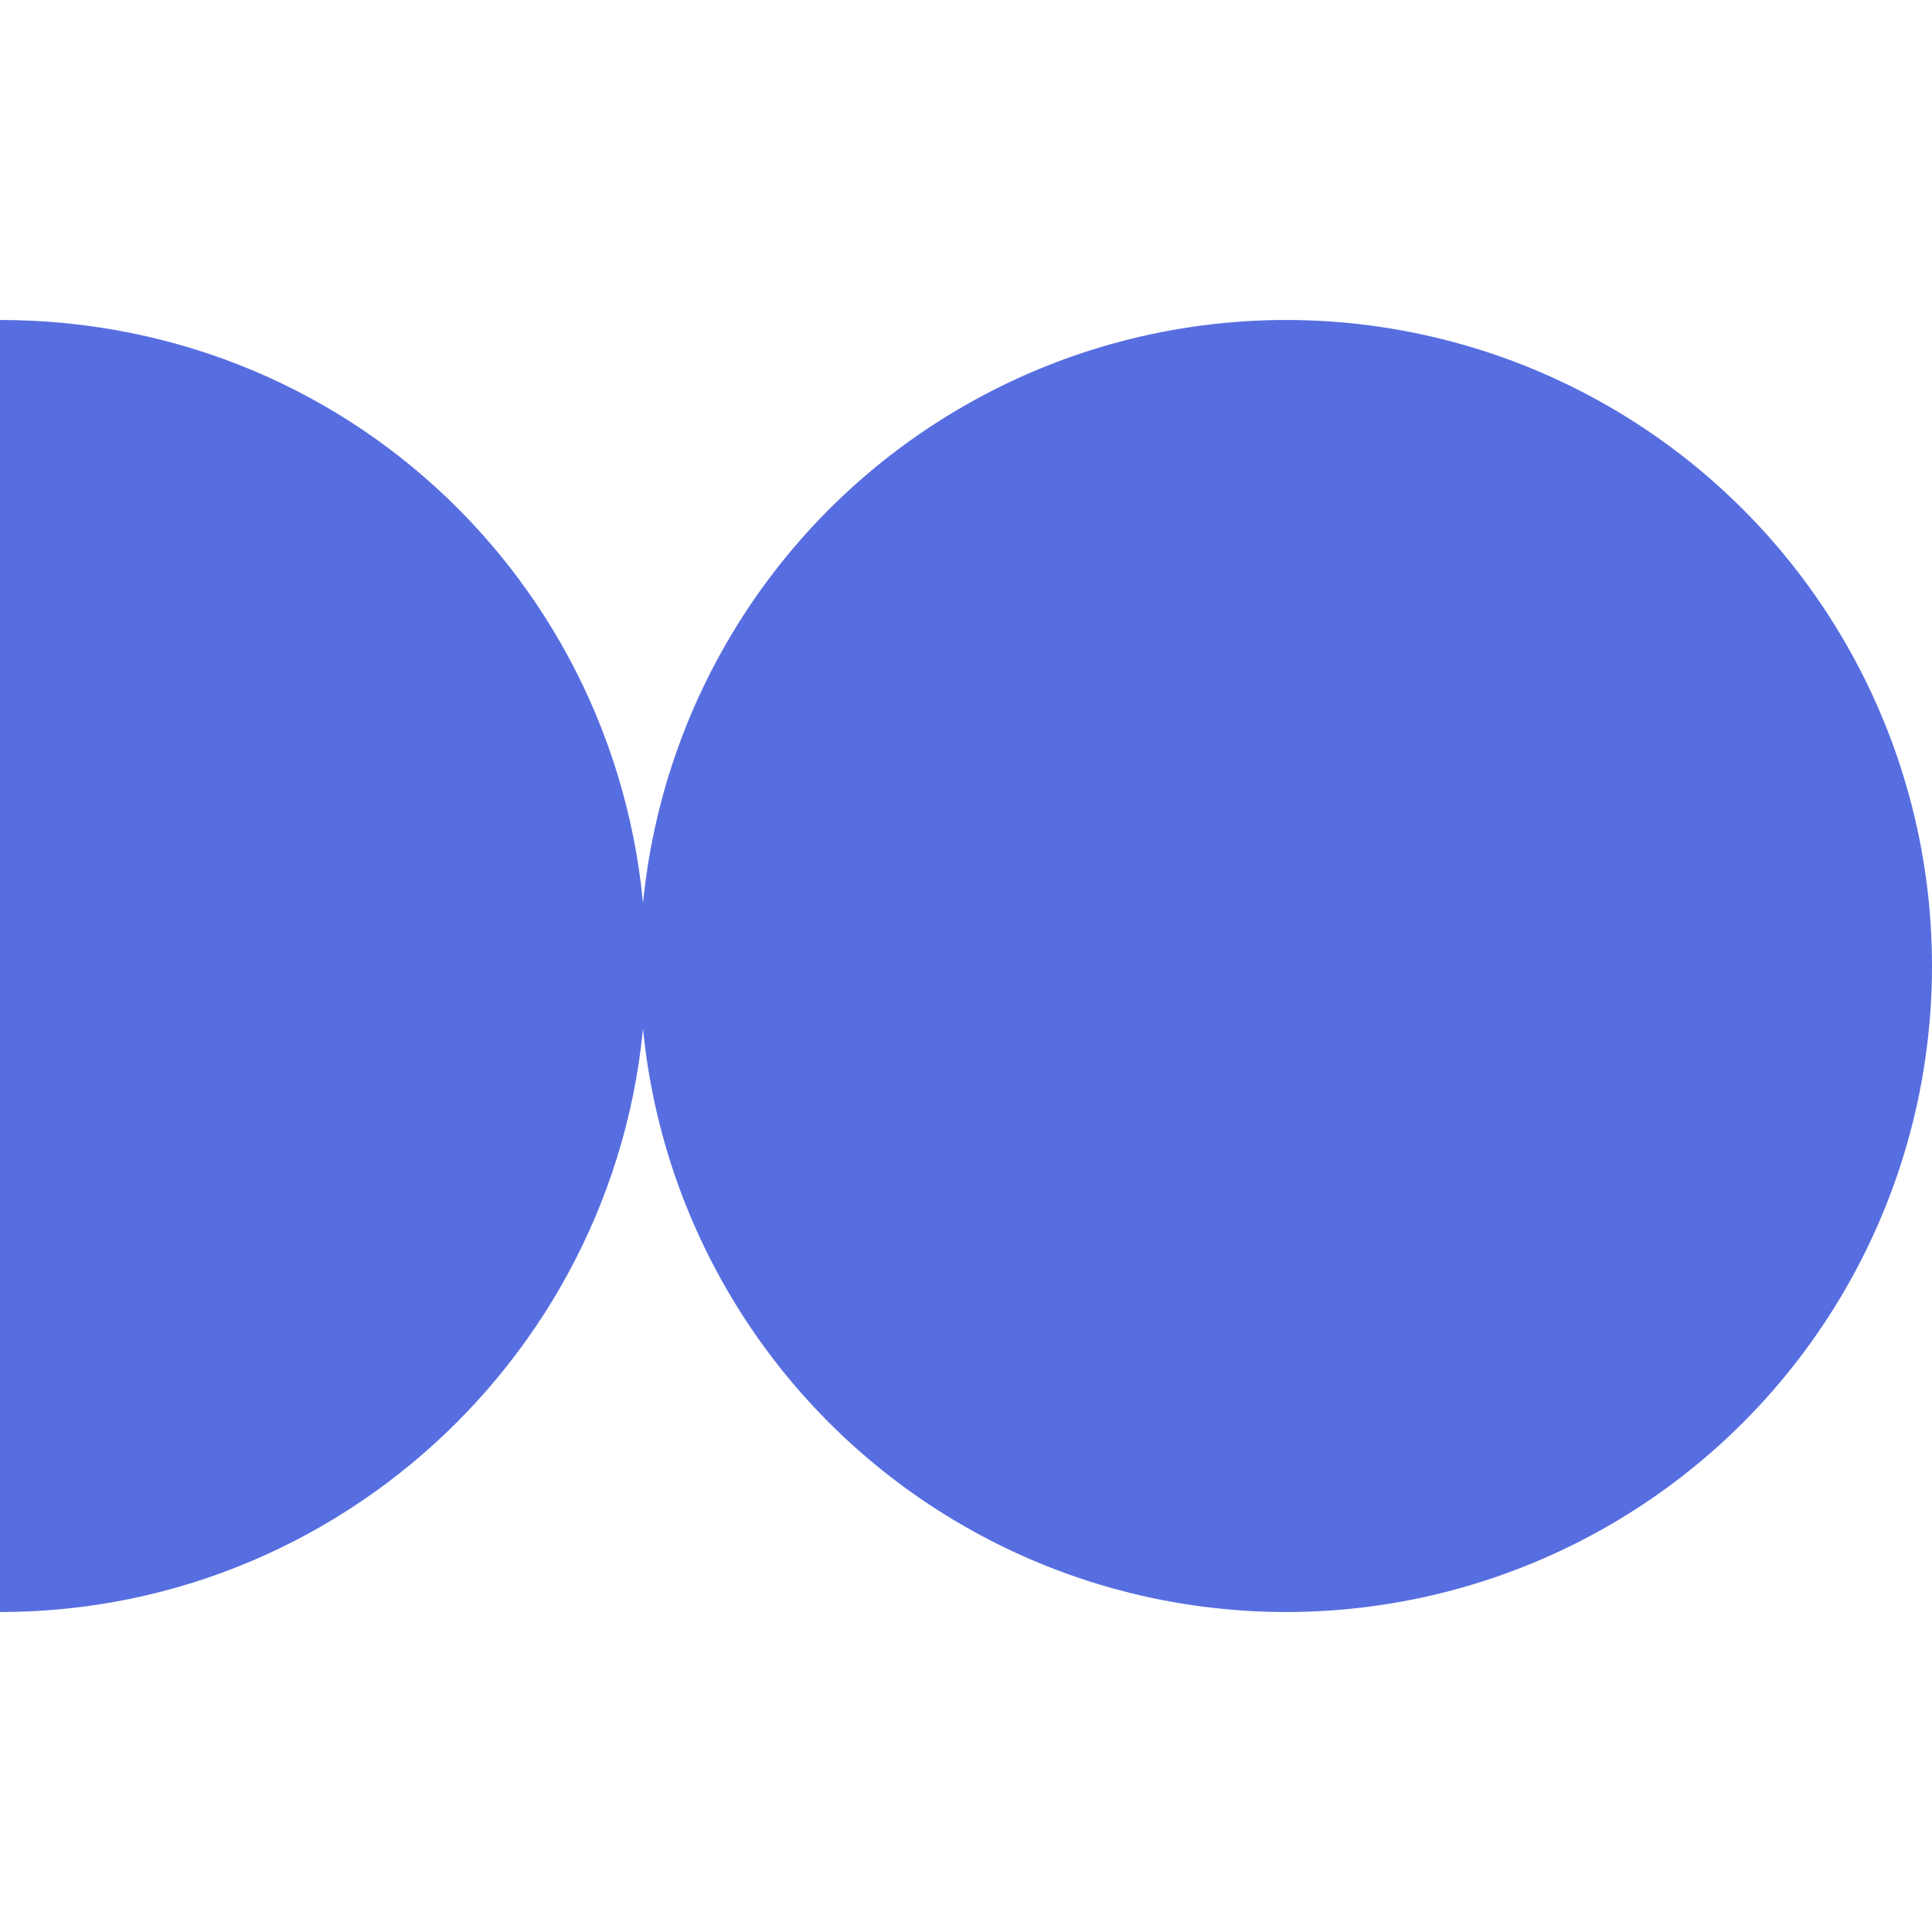 <?xml version="1.0" encoding="UTF-8"?>
<svg id="Layer_1" data-name="Layer 1" xmlns="http://www.w3.org/2000/svg" version="1.1" viewBox="0 0 32 32">
  <defs>
    <style>
      .cls-1 {
        fill: #576ee0;
        stroke-width: 0px;
      }
    </style>
  </defs>
  <circle class="cls-1" cx="21.3" cy="16" r="10.7"/>
  <path class="cls-1" d="M0,5.3S0,5.3,0,5.3v21.4s0,0,0,0c5.9,0,10.7-4.8,10.7-10.7S6,5.3,0,5.3Z"/>
</svg>